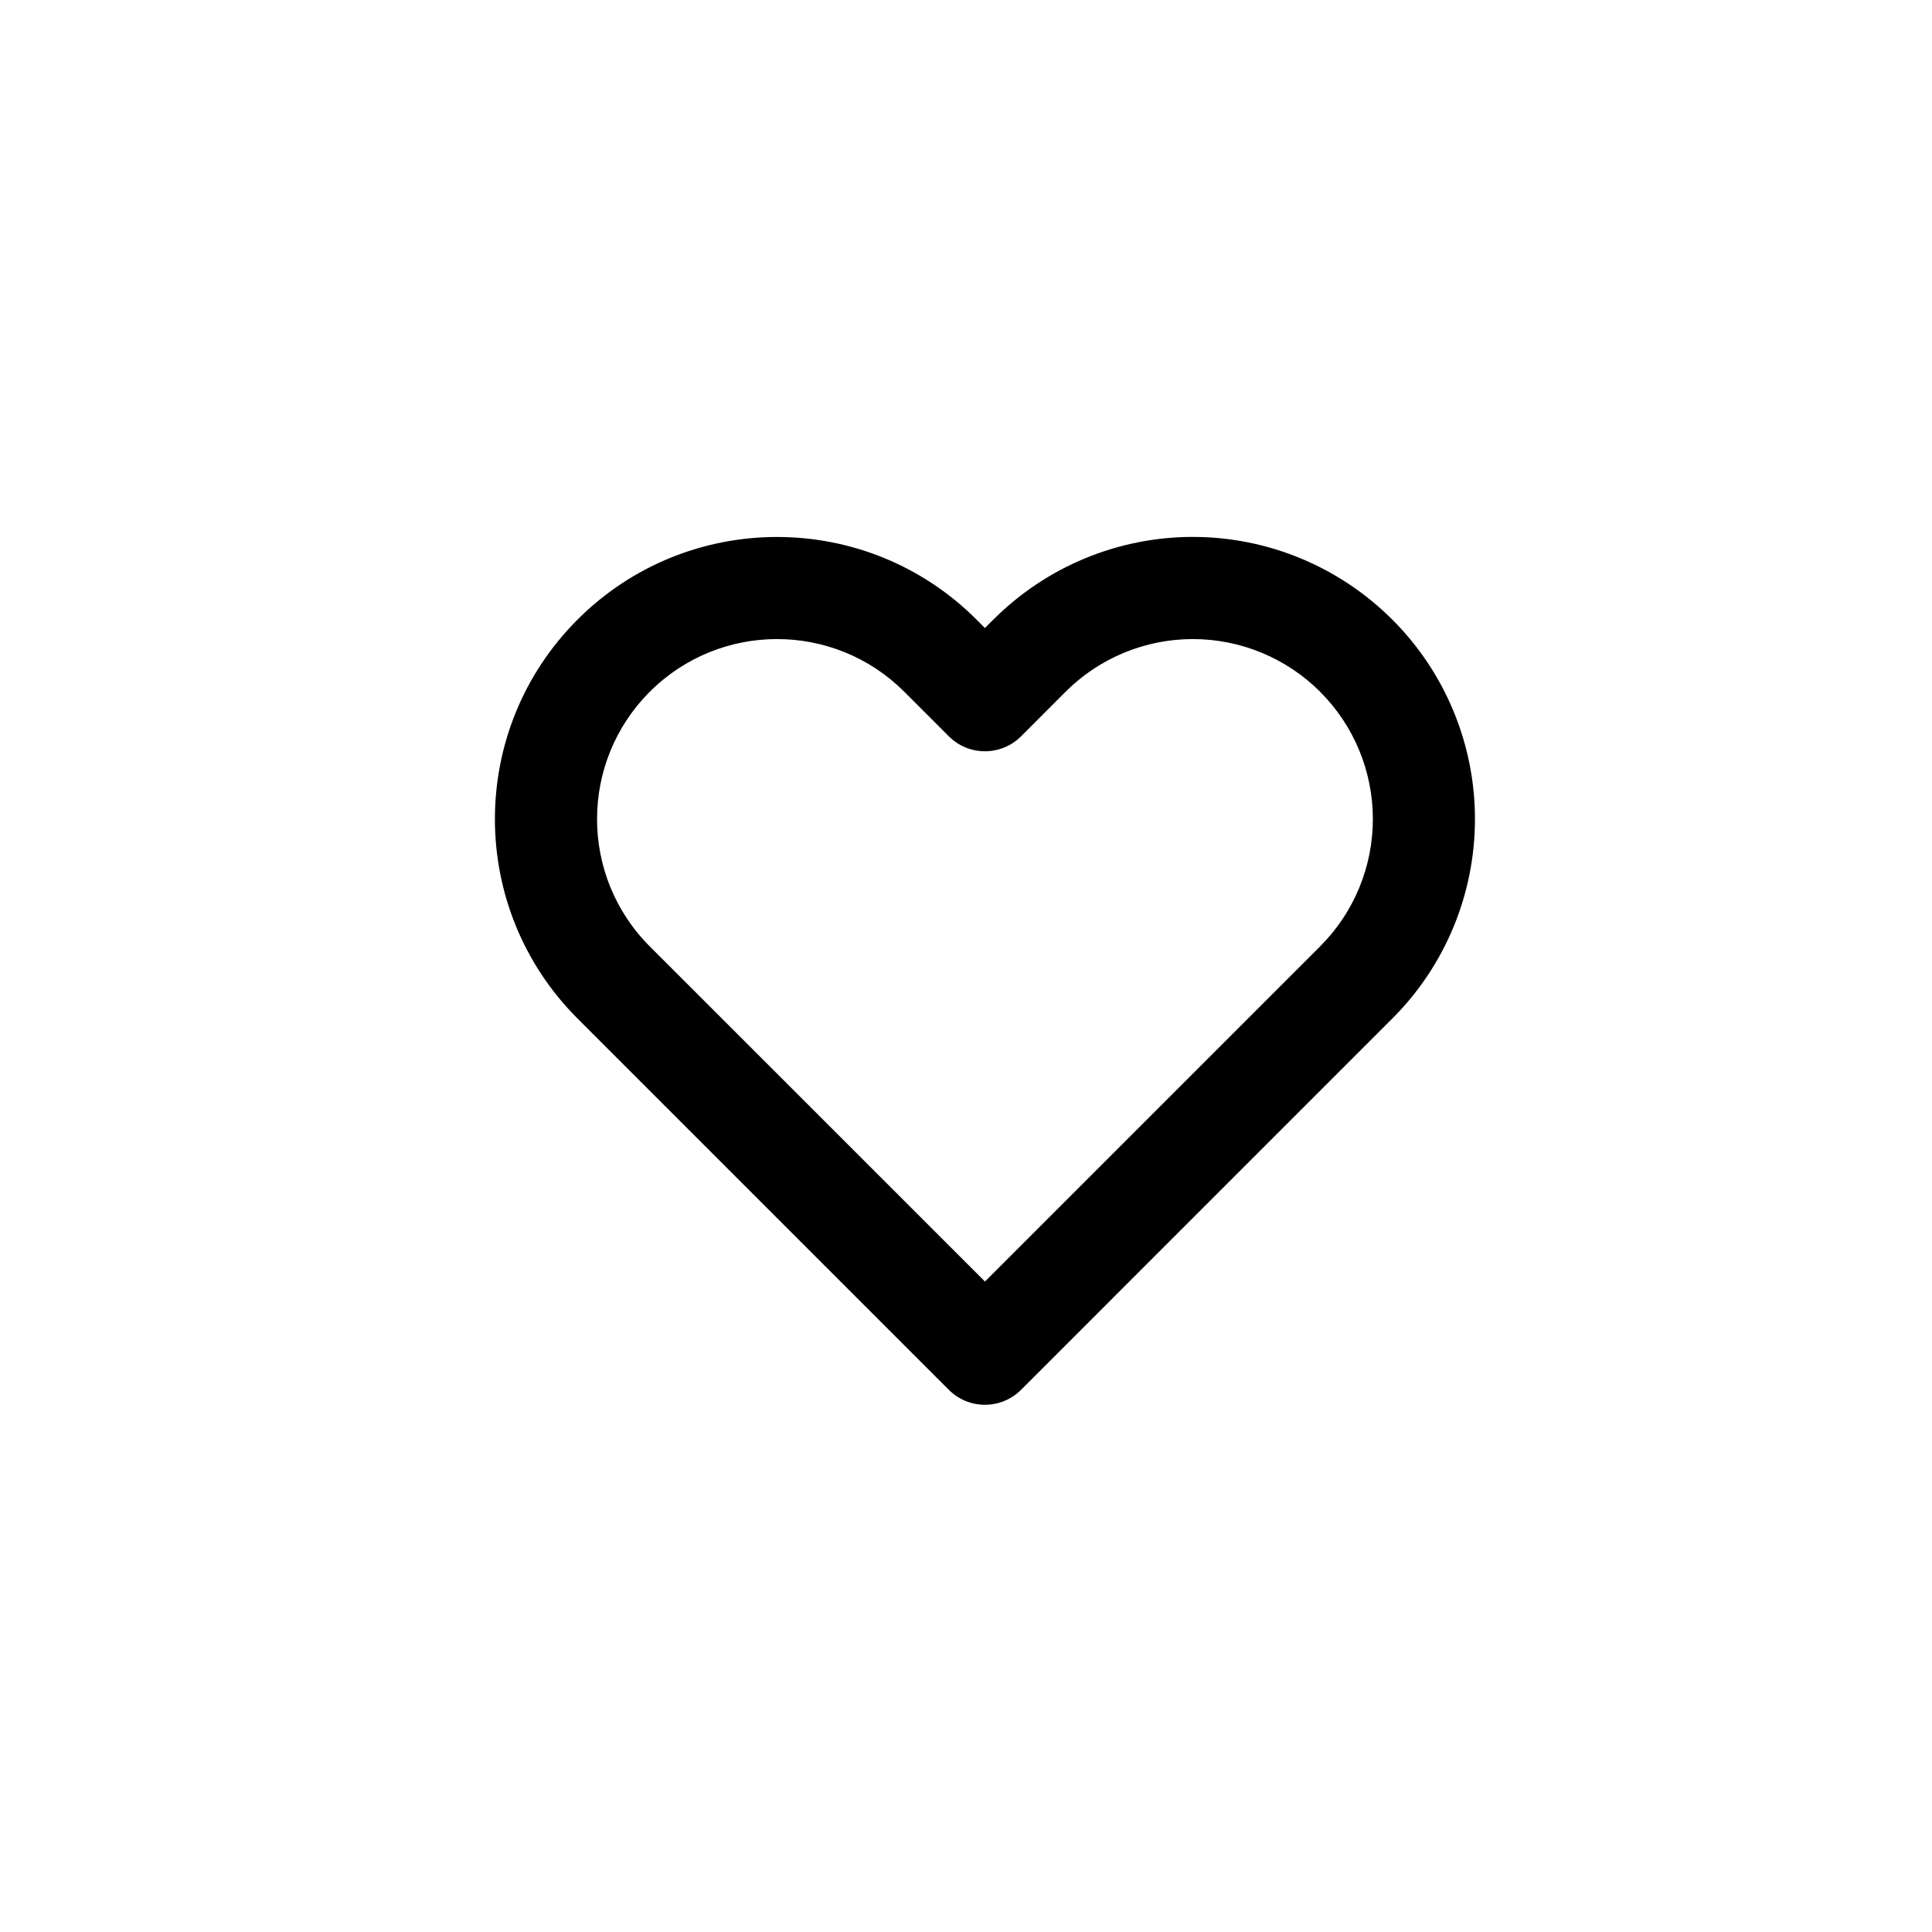 <svg width="32" height="32" viewBox="0 0 32 32" fill="none" xmlns="http://www.w3.org/2000/svg">
<rect opacity="0.01" width="32" height="32" fill="#D8D8D8"/>
<path fill-rule="evenodd" clip-rule="evenodd" d="M19.757 9.043C18.558 9.043 17.407 9.52 16.559 10.369L16.314 10.614L16.068 10.368C14.302 8.602 11.438 8.602 9.672 10.368C7.906 12.135 7.906 14.998 9.672 16.765L15.822 22.914C16.093 23.186 16.534 23.186 16.806 22.914L22.955 16.765C23.804 15.916 24.28 14.766 24.28 13.566C24.28 12.367 23.804 11.216 22.955 10.369C22.107 9.52 20.957 9.043 19.757 9.043ZM21.234 16.518L16.314 21.438L10.656 15.781C9.433 14.558 9.433 12.575 10.656 11.352C11.879 10.129 13.862 10.129 15.085 11.352L15.822 12.09C16.093 12.361 16.534 12.361 16.806 12.09L17.543 11.352C18.13 10.765 18.927 10.435 19.757 10.435C20.588 10.435 21.384 10.765 21.972 11.352C22.559 11.94 22.889 12.736 22.889 13.566C22.889 14.397 22.559 15.193 21.972 15.78L21.234 16.518Z" fill="black"/>
<path d="M16.559 10.369L16.665 10.475L16.665 10.475L16.559 10.369ZM16.314 10.614L16.208 10.72L16.314 10.826L16.42 10.72L16.314 10.614ZM9.672 10.368L9.778 10.475L9.672 10.368ZM9.672 16.765L9.566 16.87L9.672 16.765ZM15.822 22.914L15.928 22.808L15.822 22.914ZM16.806 22.914L16.7 22.808L16.806 22.914ZM22.955 16.765L22.849 16.658L22.849 16.658L22.955 16.765ZM22.955 10.369L22.849 10.475L22.849 10.475L22.955 10.369ZM16.314 21.438L16.208 21.544L16.314 21.65L16.42 21.544L16.314 21.438ZM21.234 16.518L21.128 16.412L21.234 16.518ZM10.656 15.781L10.55 15.887L10.656 15.781ZM15.085 11.352L14.978 11.458L15.085 11.352ZM15.822 12.09L15.928 11.984L15.822 12.09ZM16.806 12.09L16.7 11.984L16.806 12.09ZM17.543 11.352L17.649 11.458L17.649 11.458L17.543 11.352ZM21.972 11.352L21.866 11.458L21.866 11.459L21.972 11.352ZM21.972 15.78L21.866 15.674L21.866 15.675L21.972 15.78ZM16.665 10.475C17.485 9.654 18.597 9.193 19.757 9.193V8.893C18.518 8.893 17.329 9.386 16.453 10.263L16.665 10.475ZM16.42 10.72L16.665 10.475L16.453 10.262L16.208 10.508L16.42 10.72ZM15.962 10.475L16.208 10.72L16.42 10.508L16.174 10.262L15.962 10.475ZM9.778 10.475C11.486 8.767 14.255 8.767 15.962 10.475L16.174 10.262C14.35 8.438 11.391 8.438 9.566 10.262L9.778 10.475ZM9.778 16.658C8.071 14.951 8.071 12.182 9.778 10.475L9.566 10.262C7.741 12.087 7.741 15.046 9.566 16.87L9.778 16.658ZM15.928 22.808L9.778 16.658L9.566 16.87L15.716 23.02L15.928 22.808ZM16.7 22.808C16.486 23.021 16.141 23.021 15.928 22.808L15.716 23.02C16.046 23.35 16.581 23.35 16.912 23.02L16.7 22.808ZM22.849 16.658L16.7 22.808L16.912 23.02L23.061 16.87L22.849 16.658ZM24.13 13.566C24.13 14.726 23.669 15.839 22.849 16.658L23.061 16.87C23.938 15.995 24.43 14.806 24.43 13.566H24.13ZM22.849 10.475C23.669 11.294 24.13 12.407 24.13 13.566H24.43C24.43 12.327 23.938 11.139 23.061 10.262L22.849 10.475ZM19.757 9.193C20.917 9.193 22.029 9.654 22.849 10.475L23.061 10.263C22.185 9.386 20.997 8.893 19.757 8.893V9.193ZM16.42 21.544L21.34 16.624L21.128 16.412L16.208 21.332L16.42 21.544ZM10.55 15.887L16.208 21.544L16.42 21.332L10.762 15.675L10.55 15.887ZM10.55 11.246C9.269 12.528 9.269 14.605 10.55 15.887L10.762 15.675C9.598 14.51 9.598 12.623 10.762 11.458L10.55 11.246ZM15.191 11.246C13.909 9.965 11.832 9.965 10.55 11.246L10.762 11.458C11.927 10.294 13.814 10.294 14.978 11.458L15.191 11.246ZM15.928 11.984L15.191 11.246L14.978 11.458L15.716 12.196L15.928 11.984ZM16.7 11.984C16.486 12.197 16.141 12.197 15.928 11.984L15.716 12.196C16.046 12.526 16.581 12.526 16.912 12.196L16.7 11.984ZM17.437 11.246L16.7 11.984L16.912 12.196L17.649 11.458L17.437 11.246ZM19.757 10.285C18.887 10.285 18.052 10.631 17.437 11.246L17.649 11.458C18.208 10.899 18.967 10.585 19.757 10.585V10.285ZM22.078 11.246C21.462 10.631 20.628 10.285 19.757 10.285V10.585C20.548 10.585 21.306 10.899 21.866 11.458L22.078 11.246ZM23.039 13.566C23.039 12.696 22.693 11.861 22.078 11.246L21.866 11.459C22.425 12.018 22.739 12.776 22.739 13.566H23.039ZM22.078 15.887C22.693 15.271 23.039 14.437 23.039 13.566H22.739C22.739 14.357 22.425 15.116 21.866 15.674L22.078 15.887ZM21.34 16.624L22.078 15.887L21.866 15.675L21.128 16.412L21.34 16.624Z" fill="black"/>
<mask id="mask0_11_5028" style="mask-type:luminance" maskUnits="userSpaceOnUse" x="8" y="8" width="17" height="16">
<path fill-rule="evenodd" clip-rule="evenodd" d="M19.757 9.043C18.558 9.043 17.407 9.52 16.559 10.369L16.314 10.614L16.068 10.368C14.302 8.602 11.438 8.602 9.672 10.368C7.906 12.135 7.906 14.998 9.672 16.765L15.822 22.914C16.093 23.186 16.534 23.186 16.806 22.914L22.955 16.765C23.804 15.916 24.28 14.766 24.28 13.566C24.28 12.367 23.804 11.216 22.955 10.369C22.107 9.52 20.957 9.043 19.757 9.043ZM21.234 16.518L16.314 21.438L10.656 15.781C9.433 14.558 9.433 12.575 10.656 11.352C11.879 10.129 13.862 10.129 15.085 11.352L15.822 12.09C16.093 12.361 16.534 12.361 16.806 12.09L17.543 11.352C18.13 10.765 18.927 10.435 19.757 10.435C20.588 10.435 21.384 10.765 21.972 11.352C22.559 11.94 22.889 12.736 22.889 13.566C22.889 14.397 22.559 15.193 21.972 15.78L21.234 16.518Z" fill="white"/>
<path d="M16.559 10.369L16.665 10.475L16.665 10.475L16.559 10.369ZM16.314 10.614L16.208 10.72L16.314 10.826L16.42 10.72L16.314 10.614ZM9.672 10.368L9.778 10.475L9.672 10.368ZM9.672 16.765L9.566 16.87L9.672 16.765ZM15.822 22.914L15.928 22.808L15.822 22.914ZM16.806 22.914L16.7 22.808L16.806 22.914ZM22.955 16.765L22.849 16.658L22.849 16.658L22.955 16.765ZM22.955 10.369L22.849 10.475L22.849 10.475L22.955 10.369ZM16.314 21.438L16.208 21.544L16.314 21.65L16.42 21.544L16.314 21.438ZM21.234 16.518L21.128 16.412L21.234 16.518ZM10.656 15.781L10.55 15.887L10.656 15.781ZM15.085 11.352L14.978 11.458L15.085 11.352ZM15.822 12.09L15.928 11.984L15.822 12.09ZM16.806 12.09L16.7 11.984L16.806 12.09ZM17.543 11.352L17.649 11.458L17.649 11.458L17.543 11.352ZM21.972 11.352L21.866 11.458L21.866 11.459L21.972 11.352ZM21.972 15.78L21.866 15.674L21.866 15.675L21.972 15.78ZM16.665 10.475C17.485 9.654 18.597 9.193 19.757 9.193V8.893C18.518 8.893 17.329 9.386 16.453 10.263L16.665 10.475ZM16.42 10.72L16.665 10.475L16.453 10.262L16.208 10.508L16.42 10.72ZM15.962 10.475L16.208 10.72L16.42 10.508L16.174 10.262L15.962 10.475ZM9.778 10.475C11.486 8.767 14.255 8.767 15.962 10.475L16.174 10.262C14.35 8.438 11.391 8.438 9.566 10.262L9.778 10.475ZM9.778 16.658C8.071 14.951 8.071 12.182 9.778 10.475L9.566 10.262C7.741 12.087 7.741 15.046 9.566 16.87L9.778 16.658ZM15.928 22.808L9.778 16.658L9.566 16.87L15.716 23.02L15.928 22.808ZM16.7 22.808C16.486 23.021 16.141 23.021 15.928 22.808L15.716 23.02C16.046 23.35 16.581 23.35 16.912 23.02L16.7 22.808ZM22.849 16.658L16.7 22.808L16.912 23.02L23.061 16.87L22.849 16.658ZM24.13 13.566C24.13 14.726 23.669 15.839 22.849 16.658L23.061 16.87C23.938 15.995 24.43 14.806 24.43 13.566H24.13ZM22.849 10.475C23.669 11.294 24.13 12.407 24.13 13.566H24.43C24.43 12.327 23.938 11.139 23.061 10.262L22.849 10.475ZM19.757 9.193C20.917 9.193 22.029 9.654 22.849 10.475L23.061 10.263C22.185 9.386 20.997 8.893 19.757 8.893V9.193ZM16.42 21.544L21.34 16.624L21.128 16.412L16.208 21.332L16.42 21.544ZM10.55 15.887L16.208 21.544L16.42 21.332L10.762 15.675L10.55 15.887ZM10.55 11.246C9.269 12.528 9.269 14.605 10.55 15.887L10.762 15.675C9.598 14.51 9.598 12.623 10.762 11.458L10.55 11.246ZM15.191 11.246C13.909 9.965 11.832 9.965 10.55 11.246L10.762 11.458C11.927 10.294 13.814 10.294 14.978 11.458L15.191 11.246ZM15.928 11.984L15.191 11.246L14.978 11.458L15.716 12.196L15.928 11.984ZM16.7 11.984C16.486 12.197 16.141 12.197 15.928 11.984L15.716 12.196C16.046 12.526 16.581 12.526 16.912 12.196L16.7 11.984ZM17.437 11.246L16.7 11.984L16.912 12.196L17.649 11.458L17.437 11.246ZM19.757 10.285C18.887 10.285 18.052 10.631 17.437 11.246L17.649 11.458C18.208 10.899 18.967 10.585 19.757 10.585V10.285ZM22.078 11.246C21.462 10.631 20.628 10.285 19.757 10.285V10.585C20.548 10.585 21.306 10.899 21.866 11.458L22.078 11.246ZM23.039 13.566C23.039 12.696 22.693 11.861 22.078 11.246L21.866 11.459C22.425 12.018 22.739 12.776 22.739 13.566H23.039ZM22.078 15.887C22.693 15.271 23.039 14.437 23.039 13.566H22.739C22.739 14.357 22.425 15.116 21.866 15.674L22.078 15.887ZM21.34 16.624L22.078 15.887L21.866 15.675L21.128 16.412L21.34 16.624Z" fill="white"/>
</mask>
<g mask="url(#mask0_11_5028)">
</g>
</svg>
